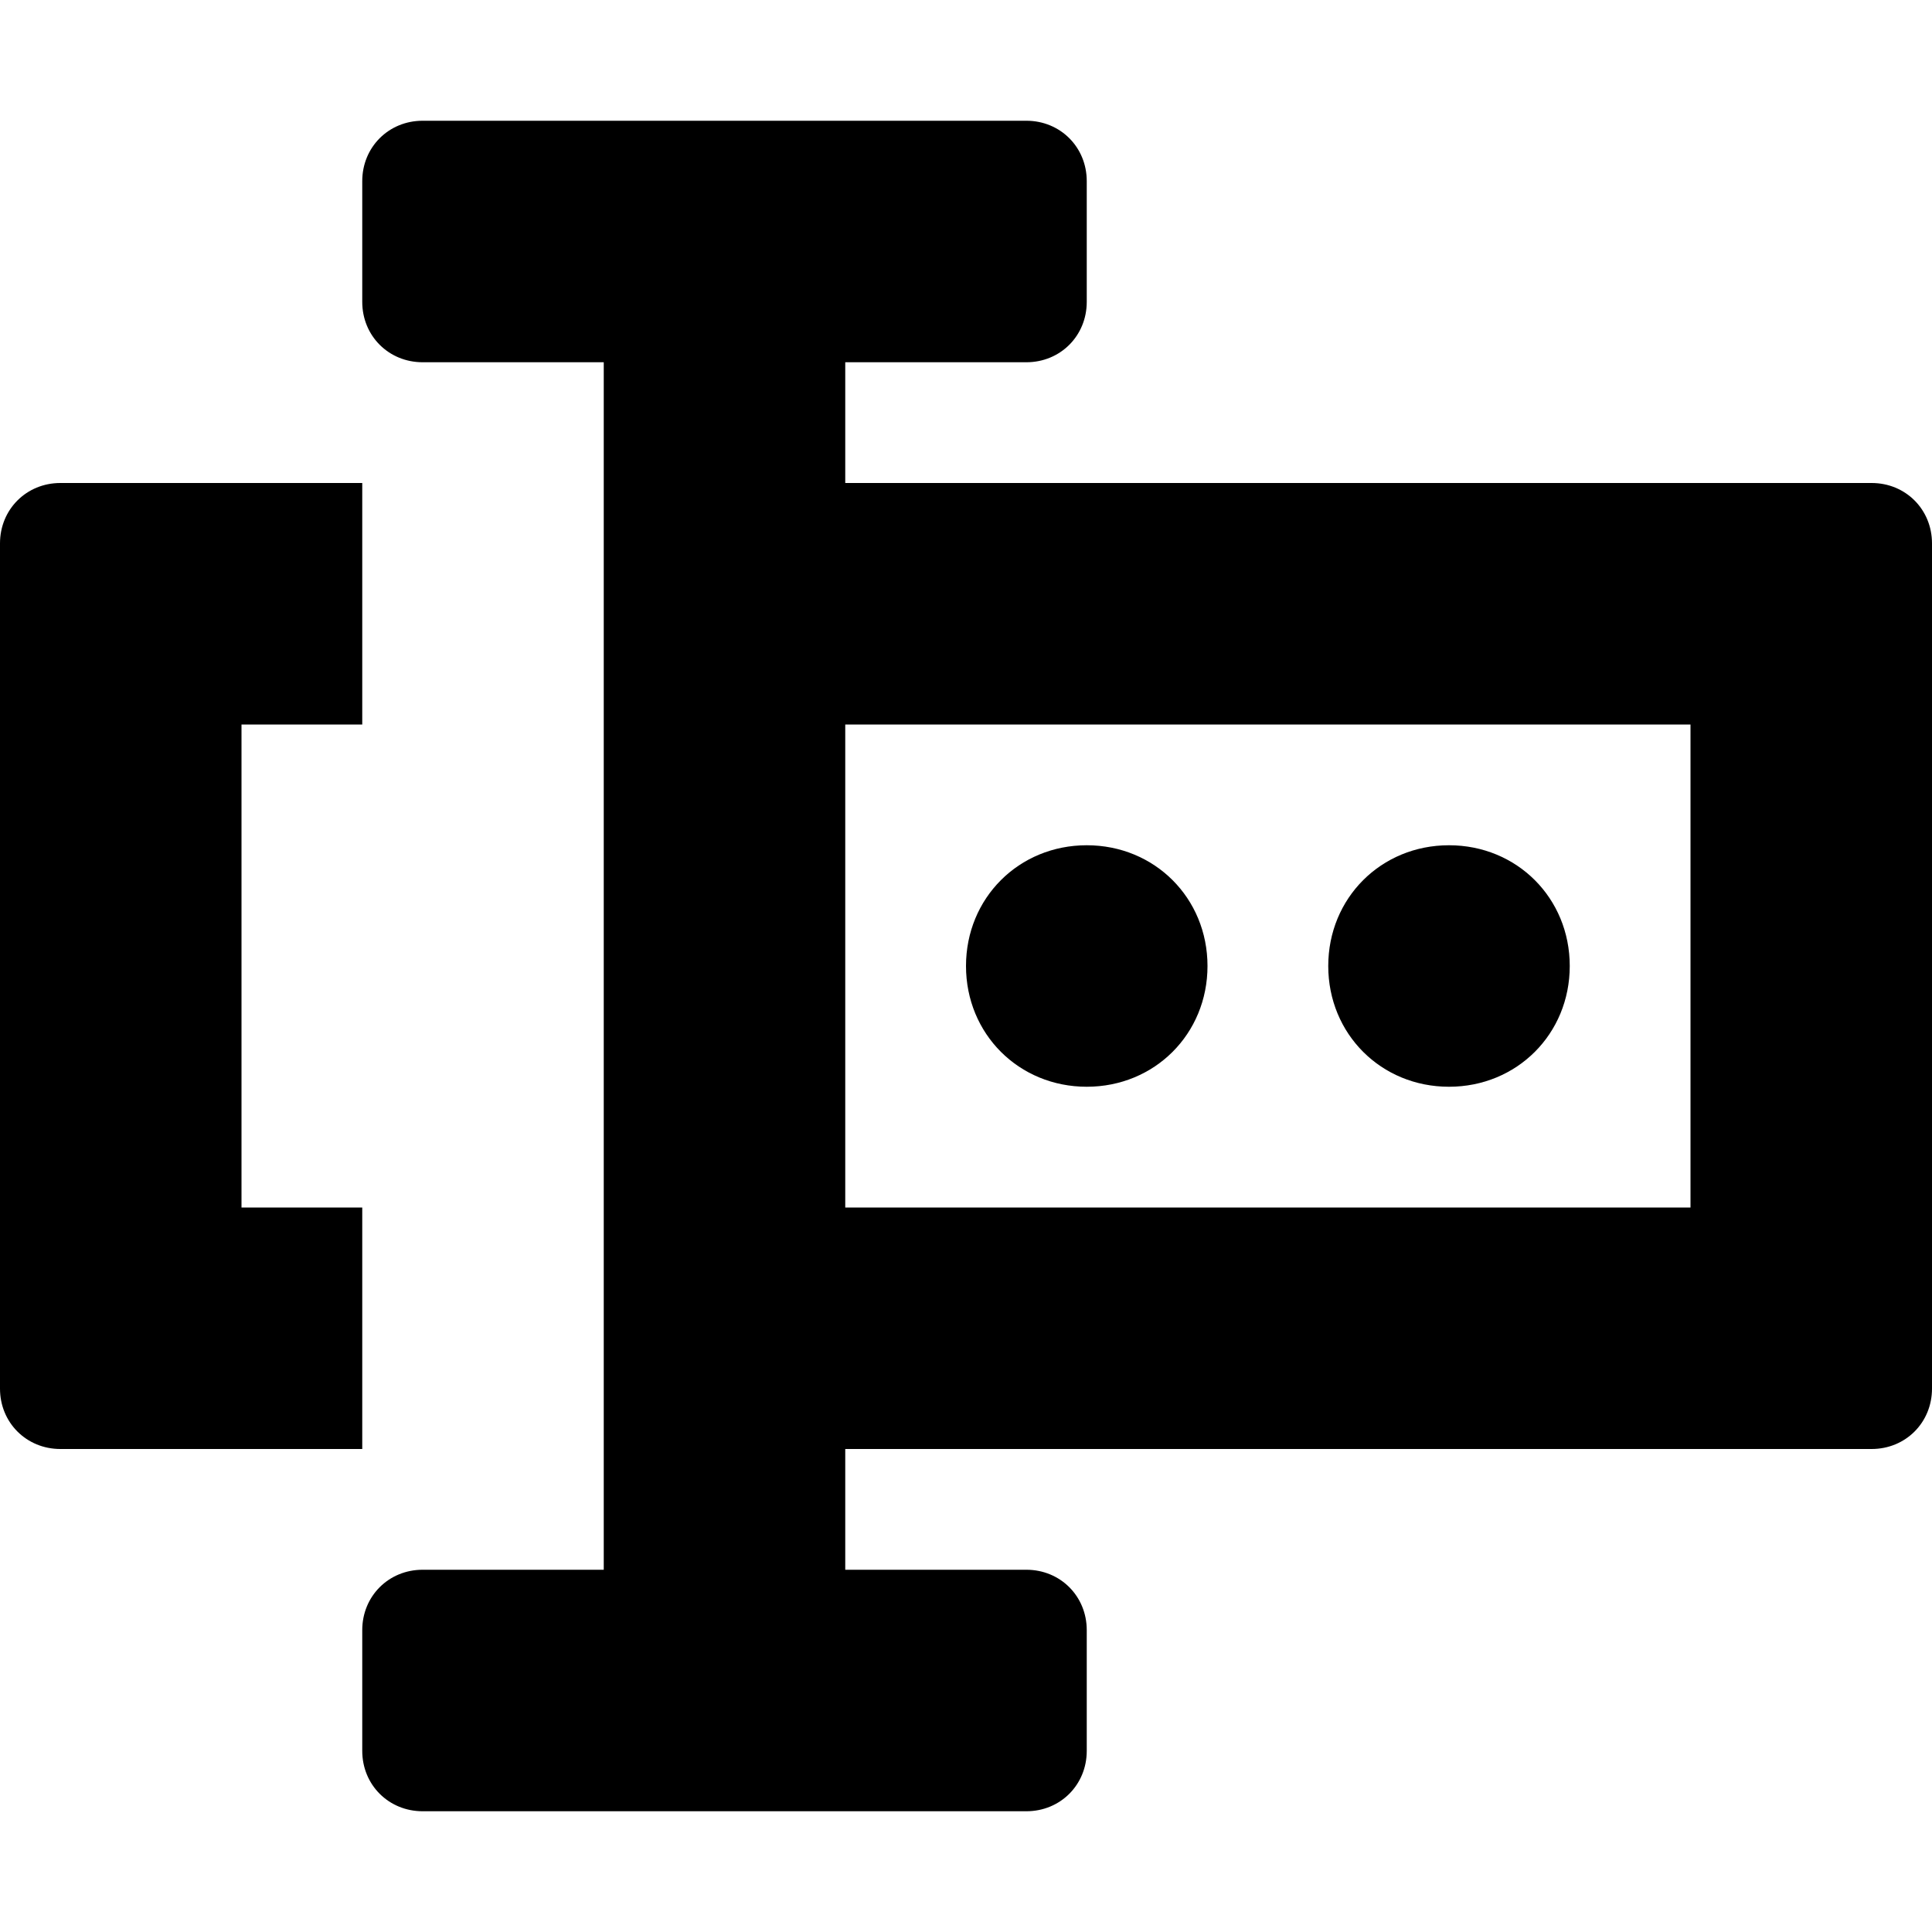 <svg viewBox="0 0 512 512"><path d="M272 32c9 0 16 7 16 16v32c0 9-7 16-16 16h-48v32h272c9 0 16 7 16 16v224c0 9-7 16-16 16H224v32h48c9 0 16 7 16 16v32c0 9-7 16-16 16H112c-9 0-16-7-16-16v-32c0-9 7-16 16-16h48V96h-48c-9 0-16-7-16-16V48c0-9 7-16 16-16zm-48 288h224V192H224zm64-96c18 0 32 14 32 32s-14 32-32 32-32-14-32-32 14-32 32-32zm96 0c18 0 32 14 32 32s-14 32-32 32-32-14-32-32 14-32 32-32zM96 128v64H64v128h32v64H16c-9 0-16-7-16-16V144c0-9 7-16 16-16z"></path></svg>